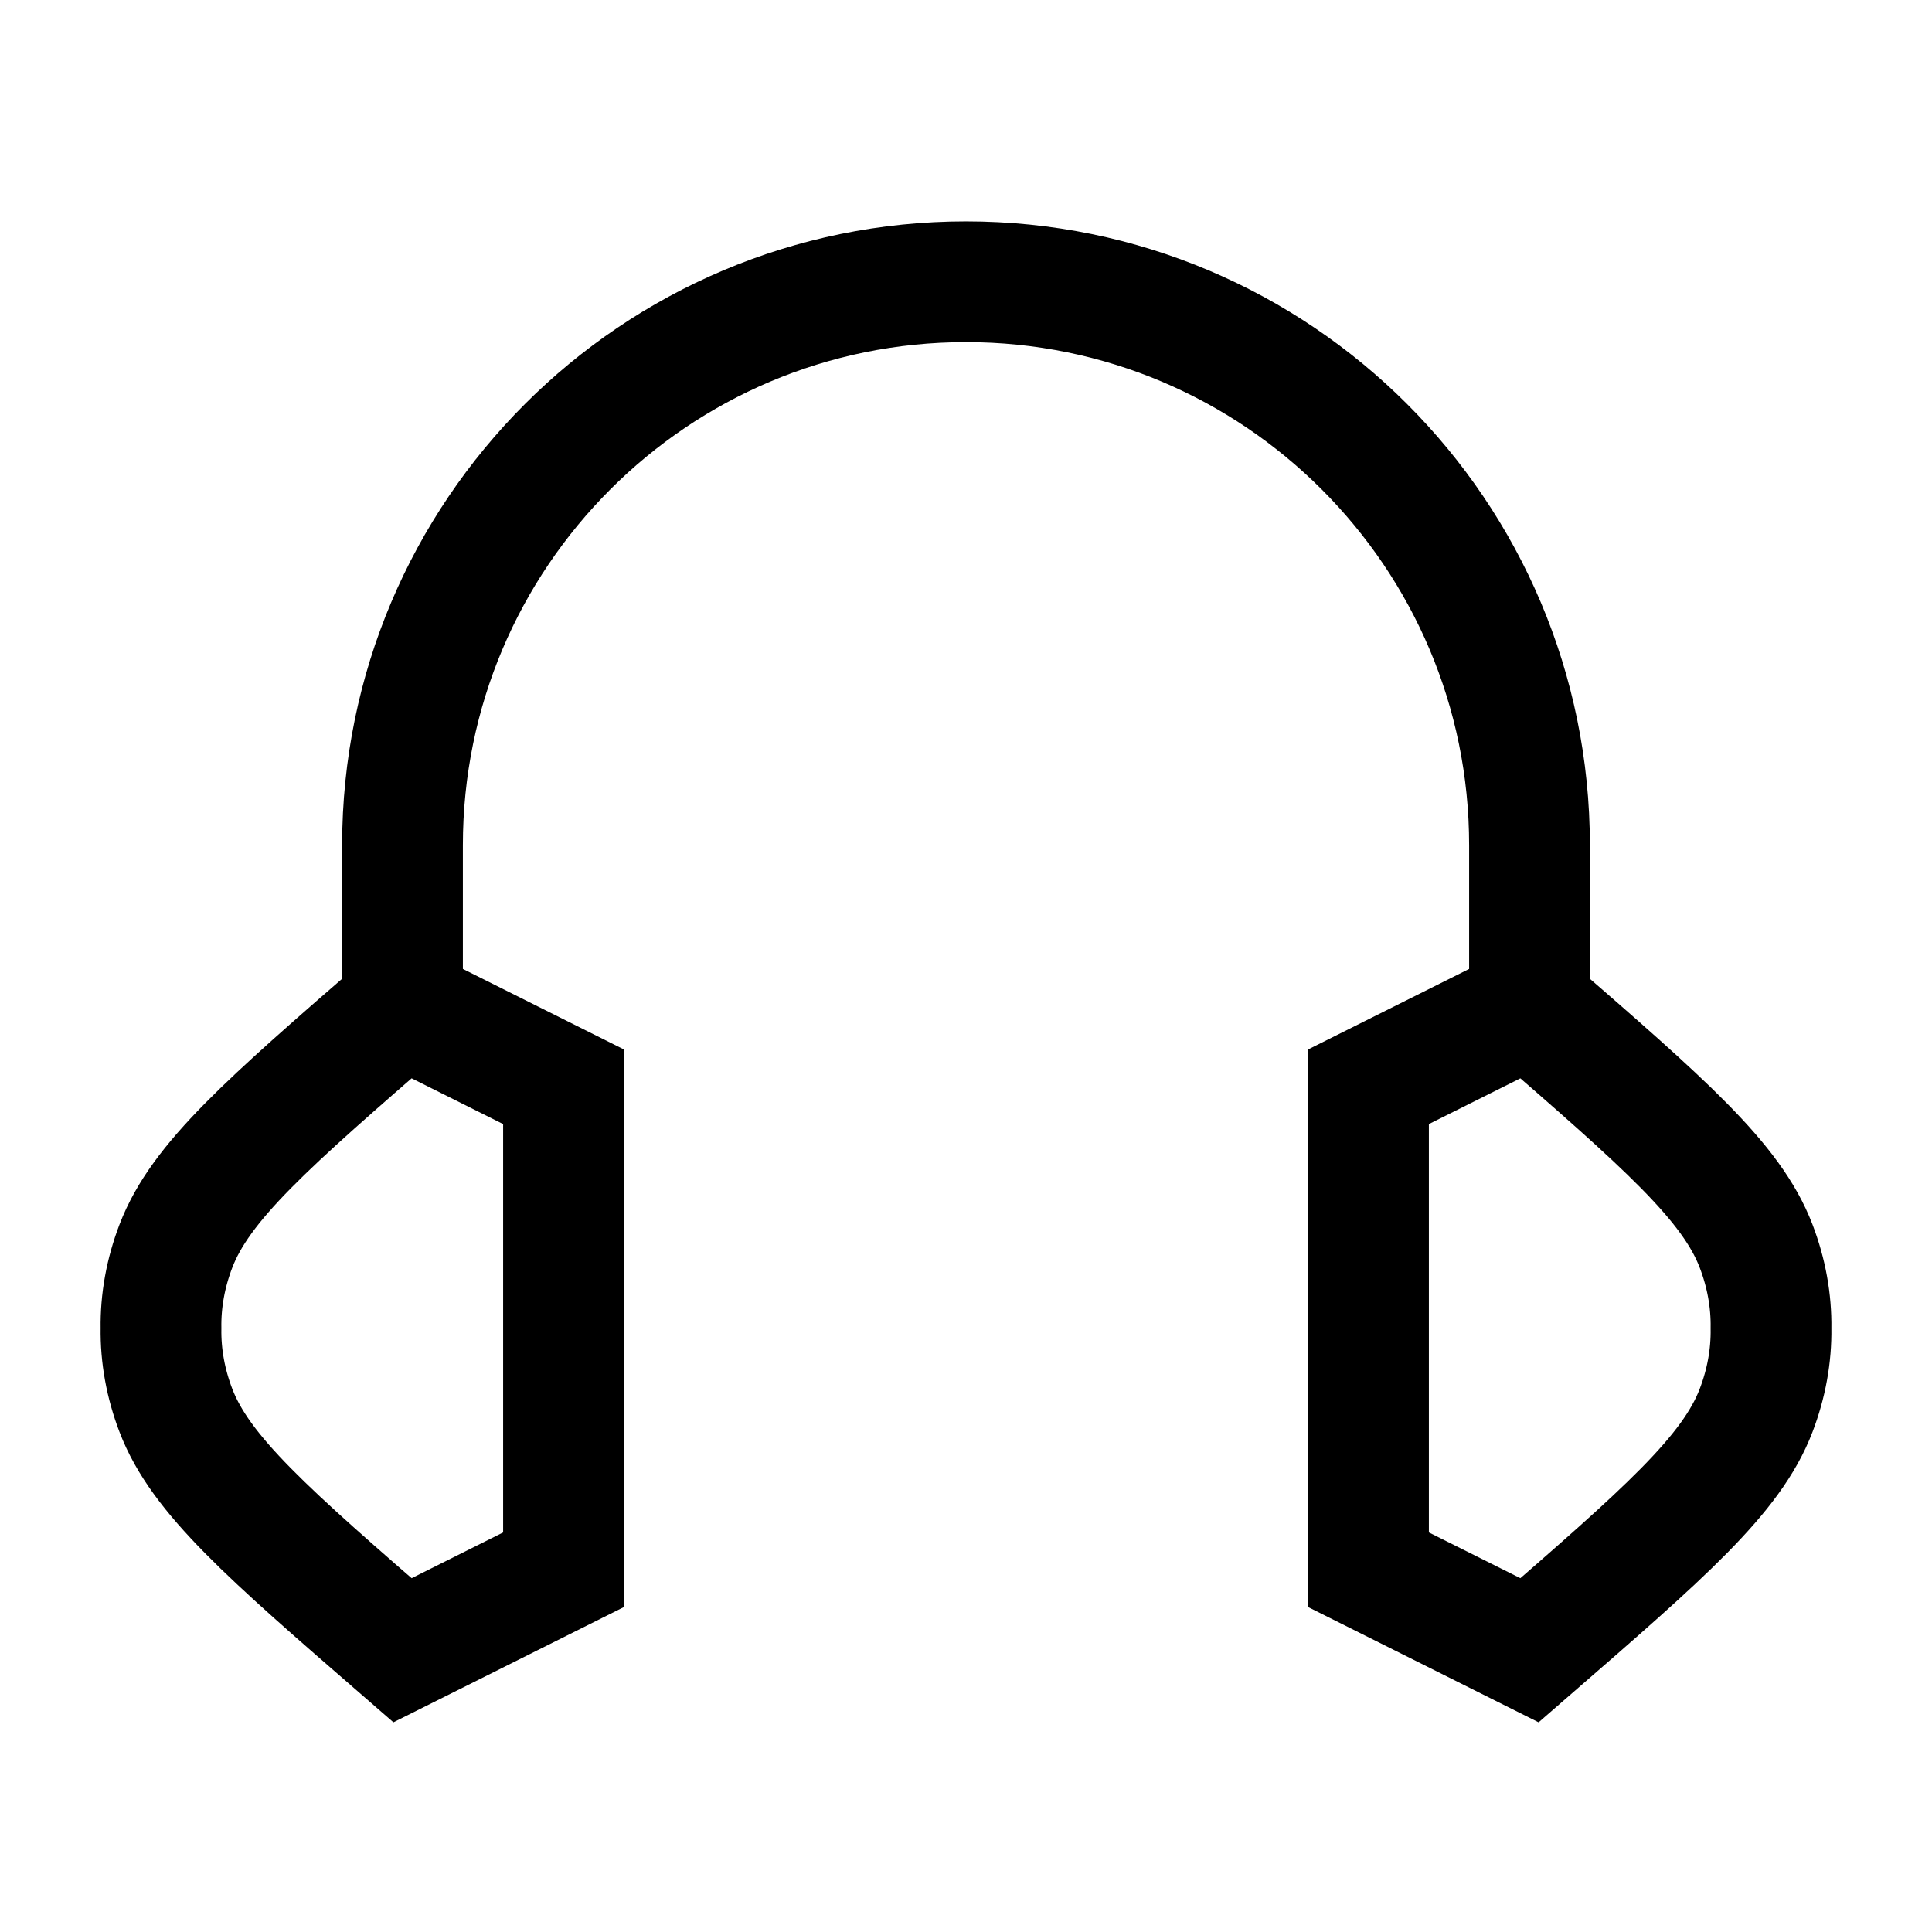 <svg width="24" height="24" viewBox="0 0 24 24" fill="none" xmlns="http://www.w3.org/2000/svg">
    <path d="M17 13.5V19.5L19 20.5C20.672 19.048 21.509 18.322 21.815 17.521C21.943 17.186 22.005 16.843 22 16.5C22.005 16.157 21.943 15.814 21.815 15.479C21.509 14.678 20.672 13.952 19 12.5L17 13.5Z" stroke="currentColor" stroke-width="1.5"/>
    <path d="M7 13.5V19.5L5 20.5C3.327 19.048 2.491 18.322 2.185 17.521C2.057 17.186 1.995 16.843 2 16.5C1.995 16.157 2.057 15.814 2.185 15.479C2.491 14.678 3.327 13.952 5 12.5L7 13.5Z" stroke="currentColor" stroke-width="1.5"/>
    <path d="M19 12.5V10.5C19 6.634 15.866 3.5 12 3.5C8.134 3.5 5 6.634 5 10.5V12.5" stroke="currentColor" stroke-width="1.5" stroke-linecap="square" stroke-linejoin="round"/>
</svg>
